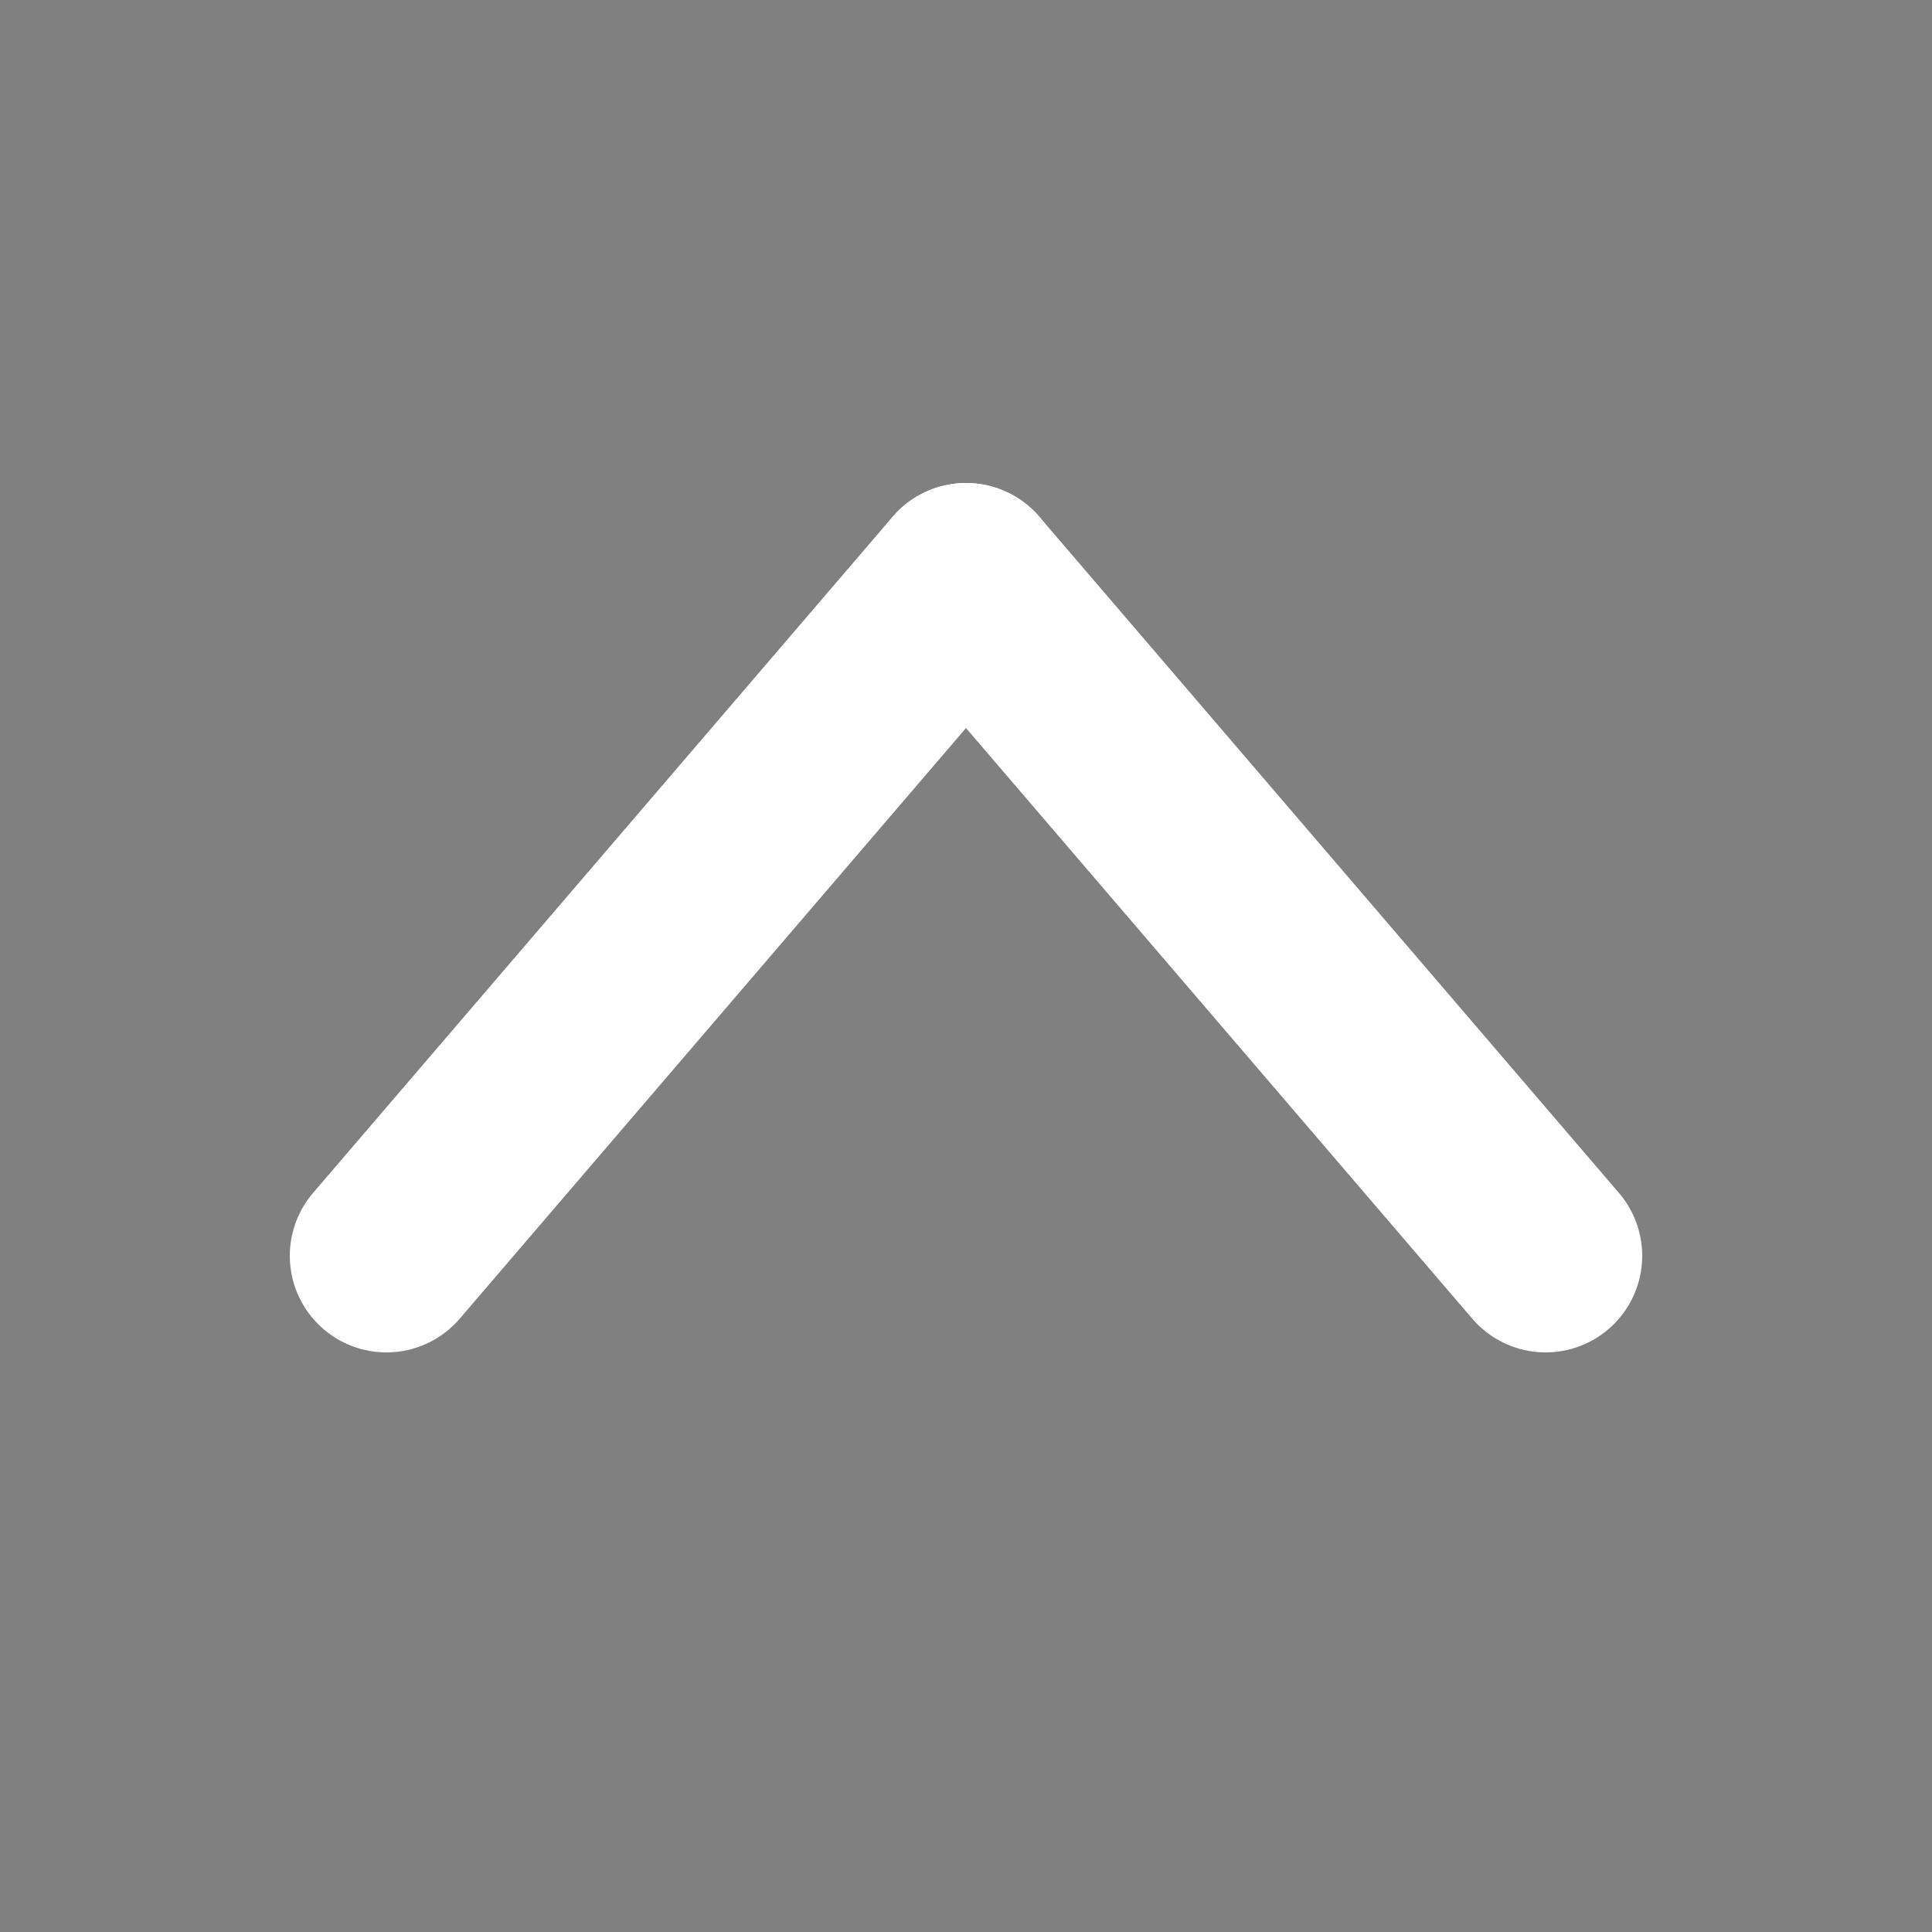 <svg xmlns="http://www.w3.org/2000/svg" version="1.1"
     width="100px"
     height="100px">
    <rect width="100%" height="100%" fill="#808080" stroke="none"/>
    <path d="M 80 65 L 50 30" stroke-width="10px" stroke="#fff" stroke-linecap="round" />
    <path d="M 20 65 L 50 30" stroke-width="10px" stroke="#fff" stroke-linecap="round" />
</svg>